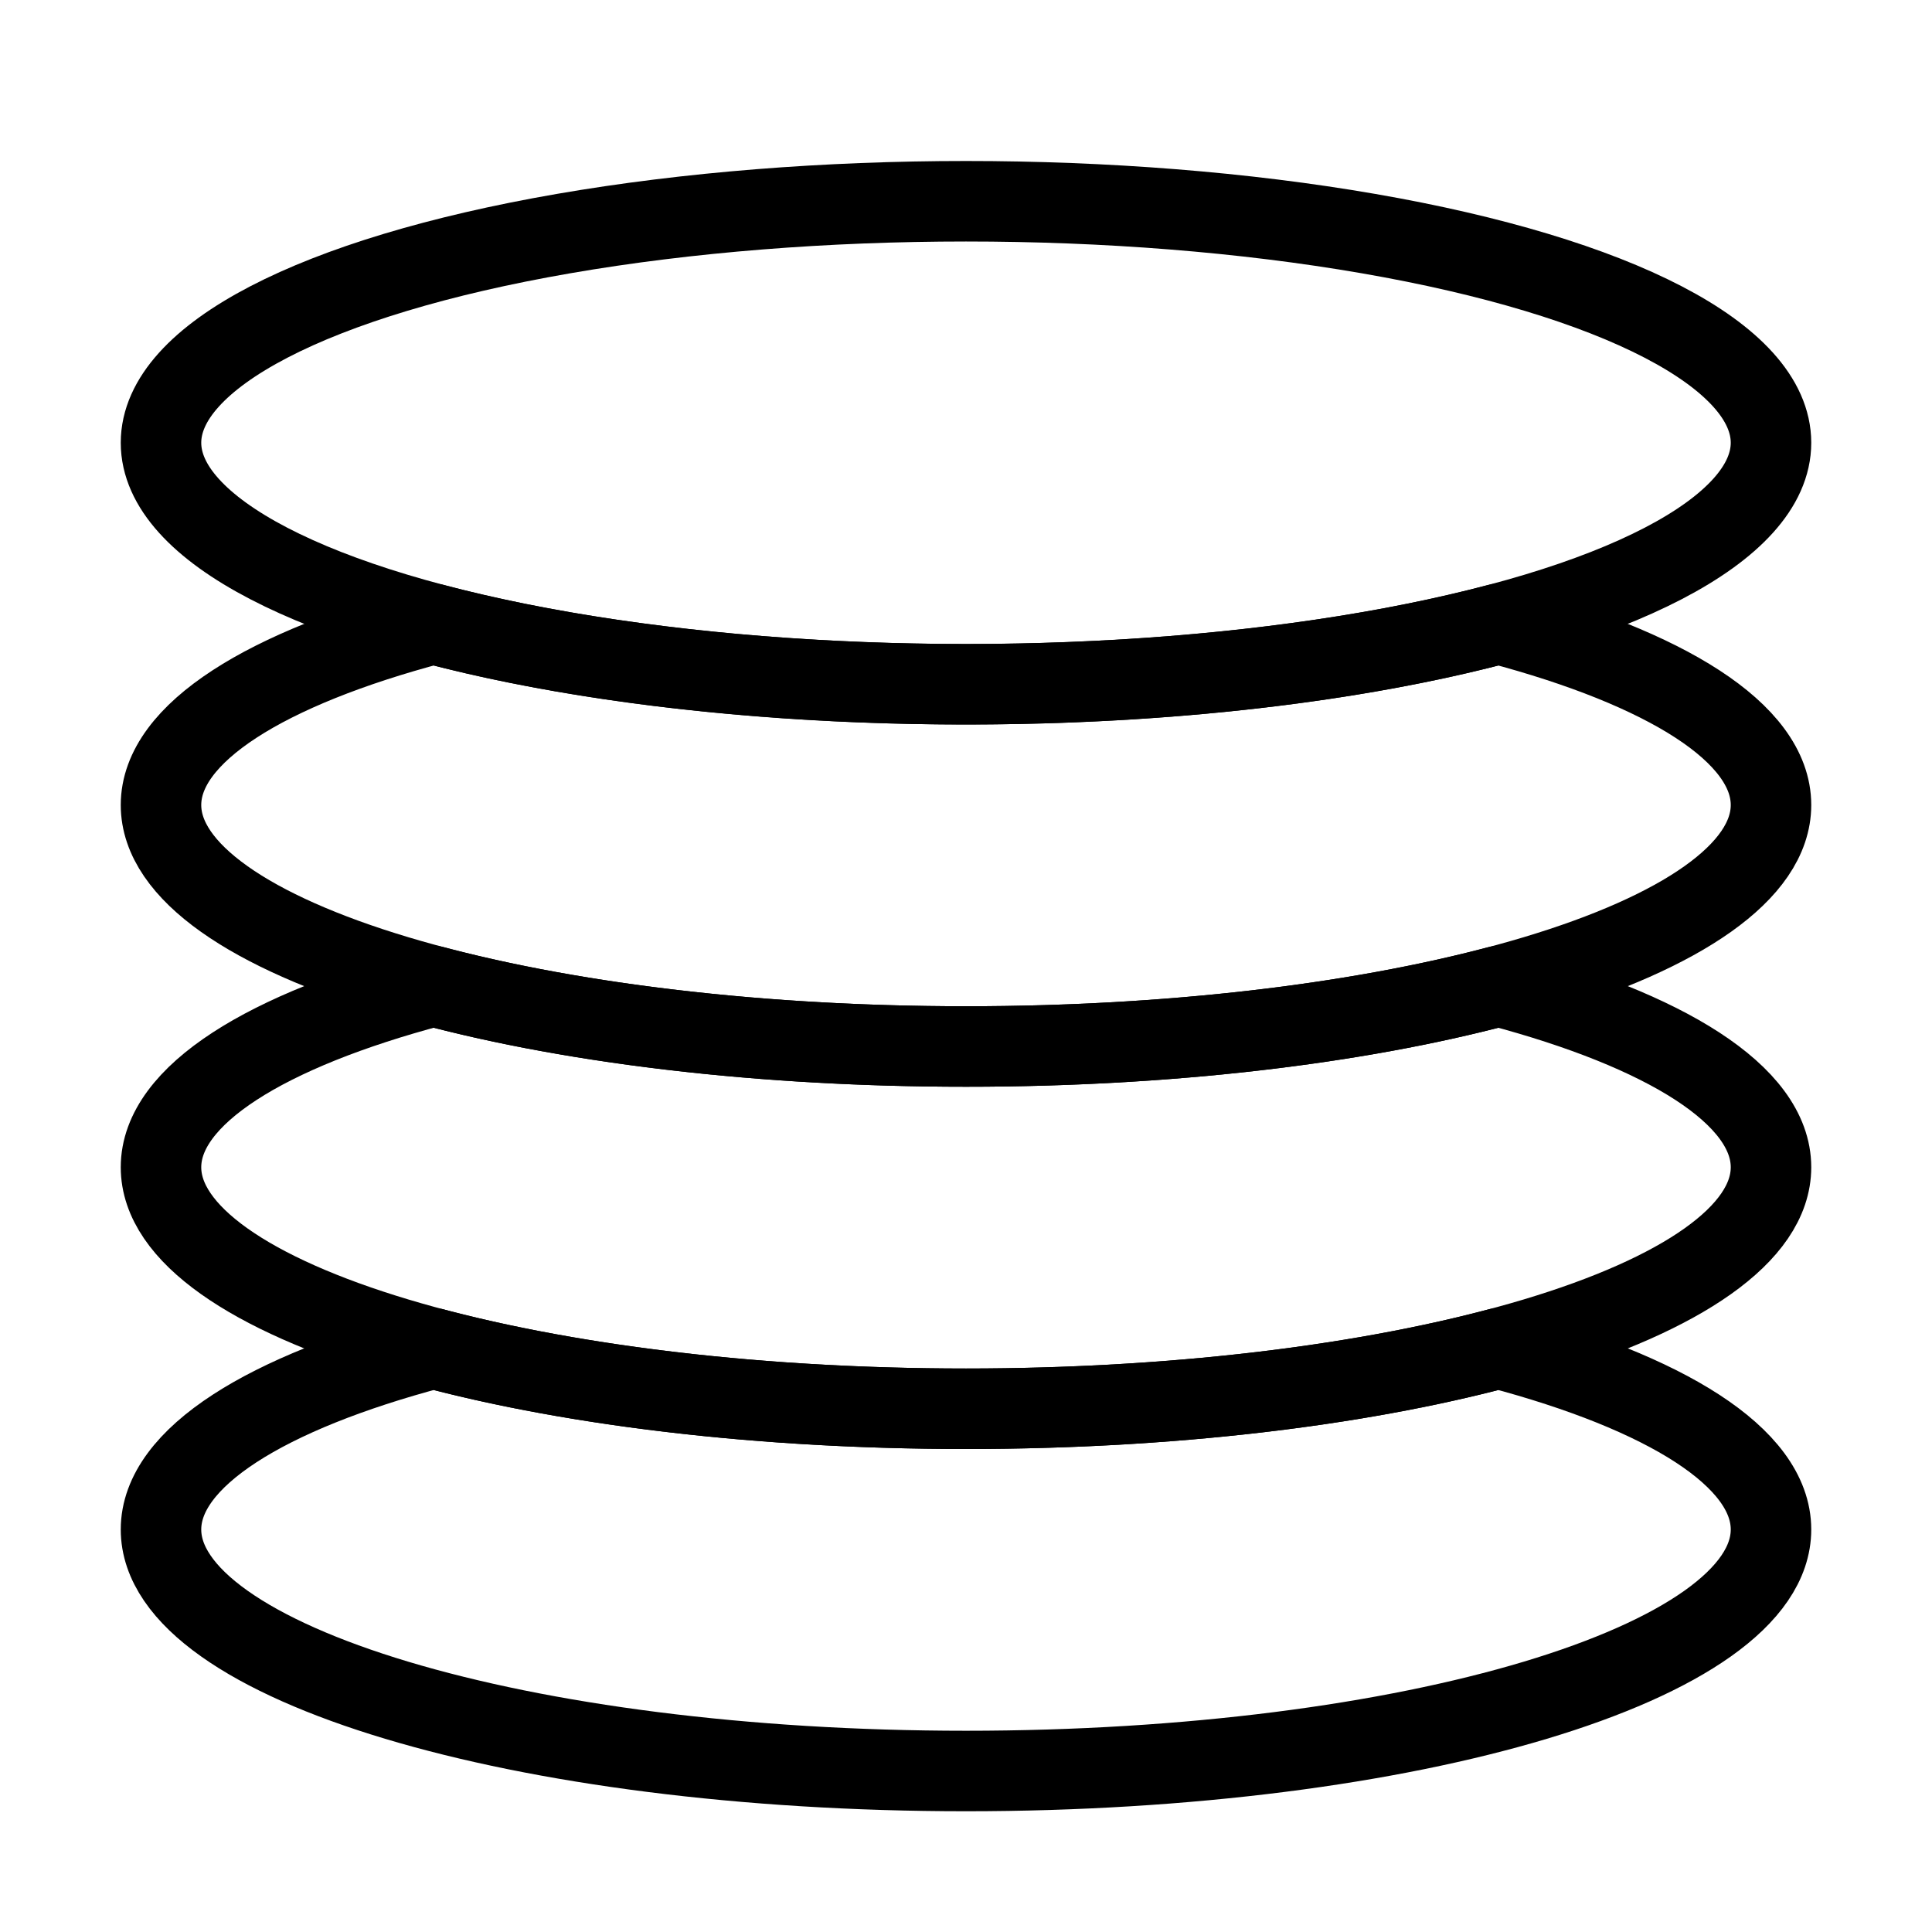 <svg fill-opacity="1" stroke-opacity="1" xmlns="http://www.w3.org/2000/svg" width="48" height="48" fill="none" viewBox="0 0 48 48"><ellipse cx="24" cy="11" stroke="#000" stroke-linecap="round" stroke-linejoin="round" stroke-width="2" rx="20" ry="6"/><path stroke="#000" stroke-linecap="round" stroke-linejoin="round" stroke-width="2" d="M10.77 15.5C6.62 16.6 4 18.208 4 20c0 3.314 8.954 6 20 6s20-2.686 20-6c0-1.792-2.619-3.4-6.77-4.5-3.526.933-8.158 1.5-13.23 1.5s-9.703-.567-13.23-1.5"/><path stroke="#000" stroke-linecap="round" stroke-linejoin="round" stroke-width="2" d="M10.77 24.5C6.62 25.6 4 27.208 4 29c0 3.314 8.954 6 20 6s20-2.686 20-6c0-1.792-2.619-3.4-6.77-4.5-3.526.933-8.158 1.5-13.23 1.5s-9.703-.567-13.23-1.5"/><path stroke="#000" stroke-linecap="round" stroke-linejoin="round" stroke-width="2" d="M10.77 33.5C6.62 34.6 4 36.208 4 38c0 3.314 8.954 6 20 6s20-2.686 20-6c0-1.792-2.619-3.4-6.77-4.5-3.526.934-8.158 1.5-13.23 1.5s-9.703-.566-13.23-1.5"/></svg>